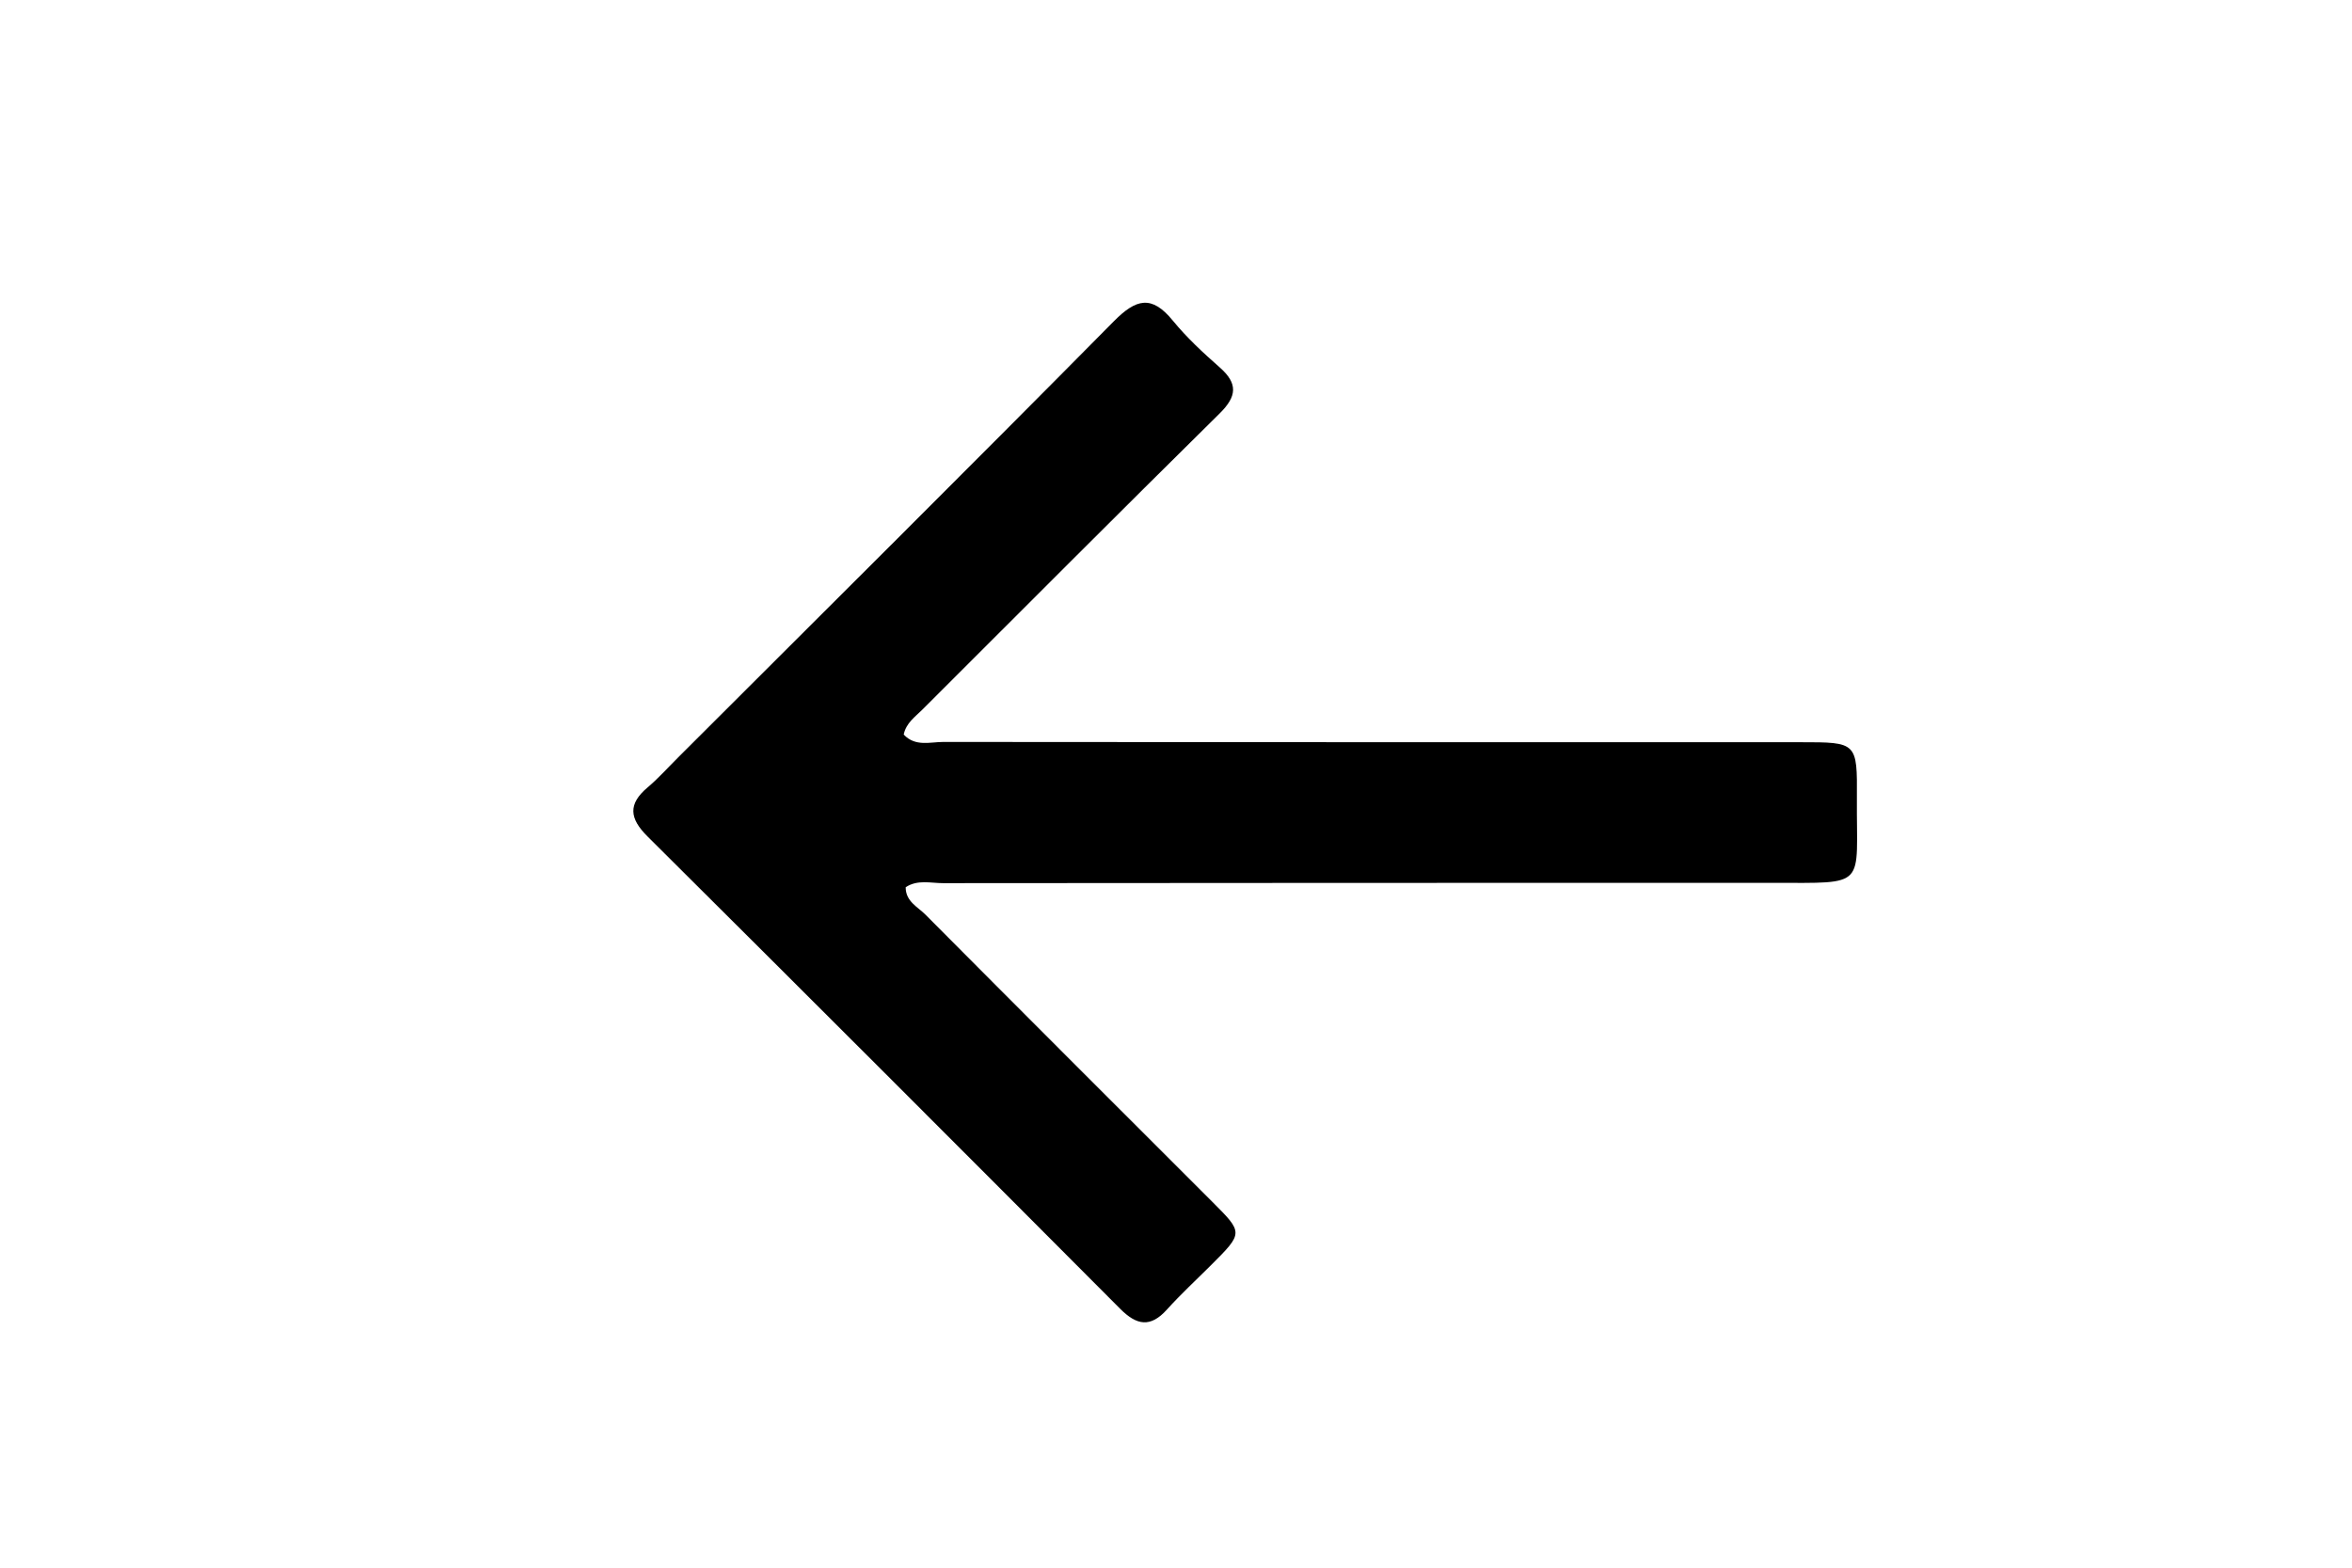 <svg version="1.1" id="Layer_1" xmlns="http://www.w3.org/2000/svg" xmlns:xlink="http://www.w3.org/1999/xlink" x="0px" y="0px"
	 width="100%" viewBox="0 0 336 224" enable-background="new 0 0 336 224" xml:space="preserve">
<path fill="#000000" opacity="1" stroke="none" 
	d="
M97.05,108.051 
	C117.928,87.192 138.619,66.645 159.118,45.909 
	C162.297,42.693 164.52,42.111 167.535,45.798 
	C169.528,48.236 171.879,50.413 174.251,52.501 
	C176.887,54.821 176.696,56.648 174.225,59.086 
	C160.002,73.122 145.9,87.282 131.758,101.401 
	C130.719,102.439 129.44,103.307 129.101,104.959 
	C130.774,106.735 132.891,106.011 134.763,106.013 
	C175.587,106.06 216.412,106.052 257.236,106.053 
	C265.279,106.053 265.327,106.049 265.271,114.055 
	C265.181,126.943 266.948,126.144 253.192,126.146 
	C213.7,126.151 174.209,126.148 134.718,126.19 
	C132.961,126.191 131.086,125.646 129.383,126.772 
	C129.373,128.798 131.094,129.569 132.191,130.672 
	C145.818,144.379 159.494,158.039 173.166,171.702 
	C177.622,176.155 177.633,176.144 173.038,180.738 
	C170.917,182.858 168.705,184.897 166.699,187.122 
	C164.341,189.736 162.388,189.38 160.025,187.009 
	C137.564,164.462 115.064,141.954 92.498,119.511 
	C89.912,116.939 89.689,114.893 92.523,112.503 
	C94.047,111.218 95.381,109.709 97.05,108.051 
z"/>
</svg>